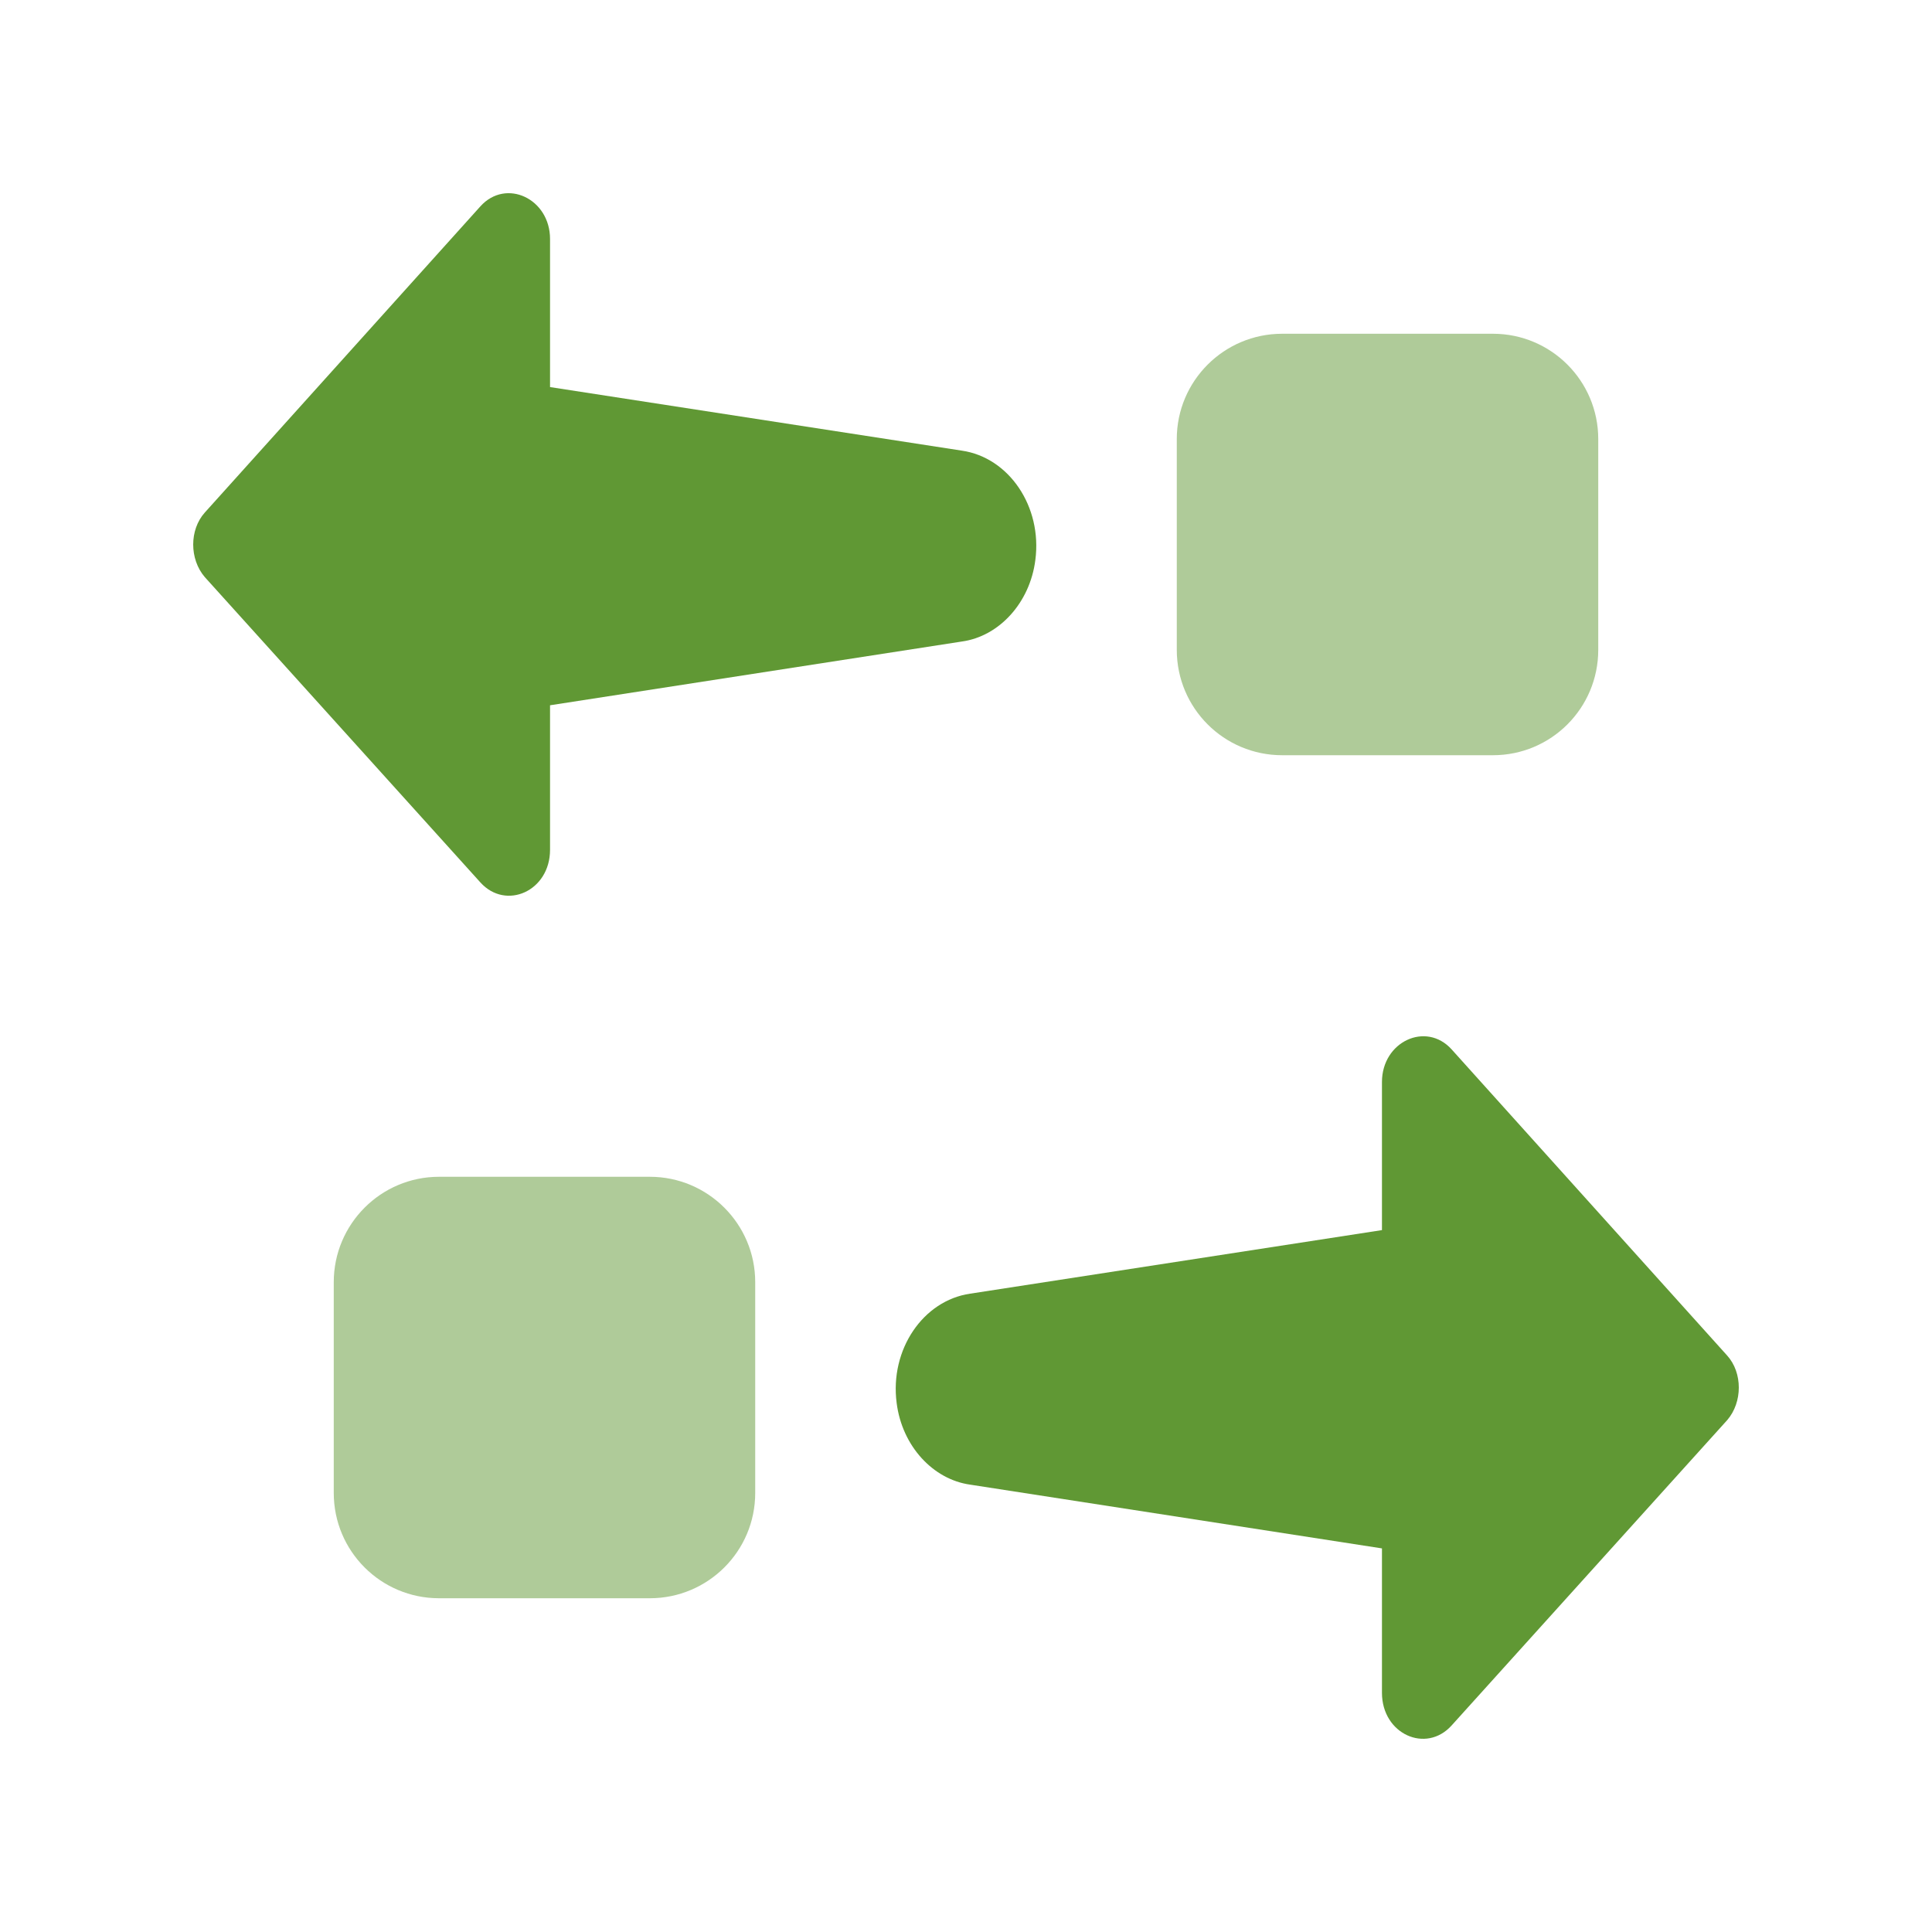 <?xml version="1.0" encoding="UTF-8"?>
<svg width="20px" height="20px" viewBox="0 0 20 20" version="1.1" xmlns="http://www.w3.org/2000/svg" xmlns:xlink="http://www.w3.org/1999/xlink">
    <!-- Generator: Sketch 50.2 (55047) - http://www.bohemiancoding.com/sketch -->
    <title>swap</title>
    <desc>Created with Sketch.</desc>
    <defs></defs>
    <g id="swap" stroke="none" stroke-width="1" fill="none" fill-rule="evenodd">
        <g id="Swap-v2" transform="translate(2, 2)" fill="#609834">
            <path d="M3.694,2.007 L7.957,2.665 C8.445,2.736 8.79,3.244 8.718,3.796 C8.662,4.241 8.342,4.588 7.957,4.641 L3.694,5.301 L3.694,6.797 C3.694,7.224 3.238,7.428 2.973,7.135 L0.12,3.974 C-0.04,3.788 -0.04,3.484 0.12,3.306 L2.973,0.136 C3.238,-0.158 3.694,0.056 3.694,0.474 L3.694,2.007 Z M12.306,10.734 L12.306,9.201 C12.306,8.783 12.762,8.57 13.027,8.863 L15.88,12.033 C16.04,12.211 16.04,12.515 15.88,12.701 L13.027,15.862 C12.762,16.156 12.306,15.951 12.306,15.524 L12.306,14.029 L8.043,13.369 C7.658,13.315 7.338,12.969 7.282,12.523 C7.21,11.971 7.555,11.463 8.043,11.392 L12.306,10.734 Z" id="Swap-v1"></path>
            <path d="M11.273,1.455 L13.455,1.455 C14.057,1.455 14.545,1.943 14.545,2.545 L14.545,4.727 C14.545,5.331 14.057,5.818 13.455,5.818 L11.273,5.818 C10.671,5.818 10.182,5.331 10.182,4.727 L10.182,2.545 C10.182,1.943 10.671,1.455 11.273,1.455" id="Fill-6" fill-opacity="0.5"></path>
            <path d="M2.545,10.182 L4.727,10.182 C5.329,10.182 5.818,10.671 5.818,11.273 L5.818,13.455 C5.818,14.058 5.329,14.545 4.727,14.545 L2.545,14.545 C1.943,14.545 1.455,14.058 1.455,13.455 L1.455,11.273 C1.455,10.671 1.943,10.182 2.545,10.182" id="Fill-6-Copy" fill-opacity="0.5"></path>
        </g>
    </g>
</svg>